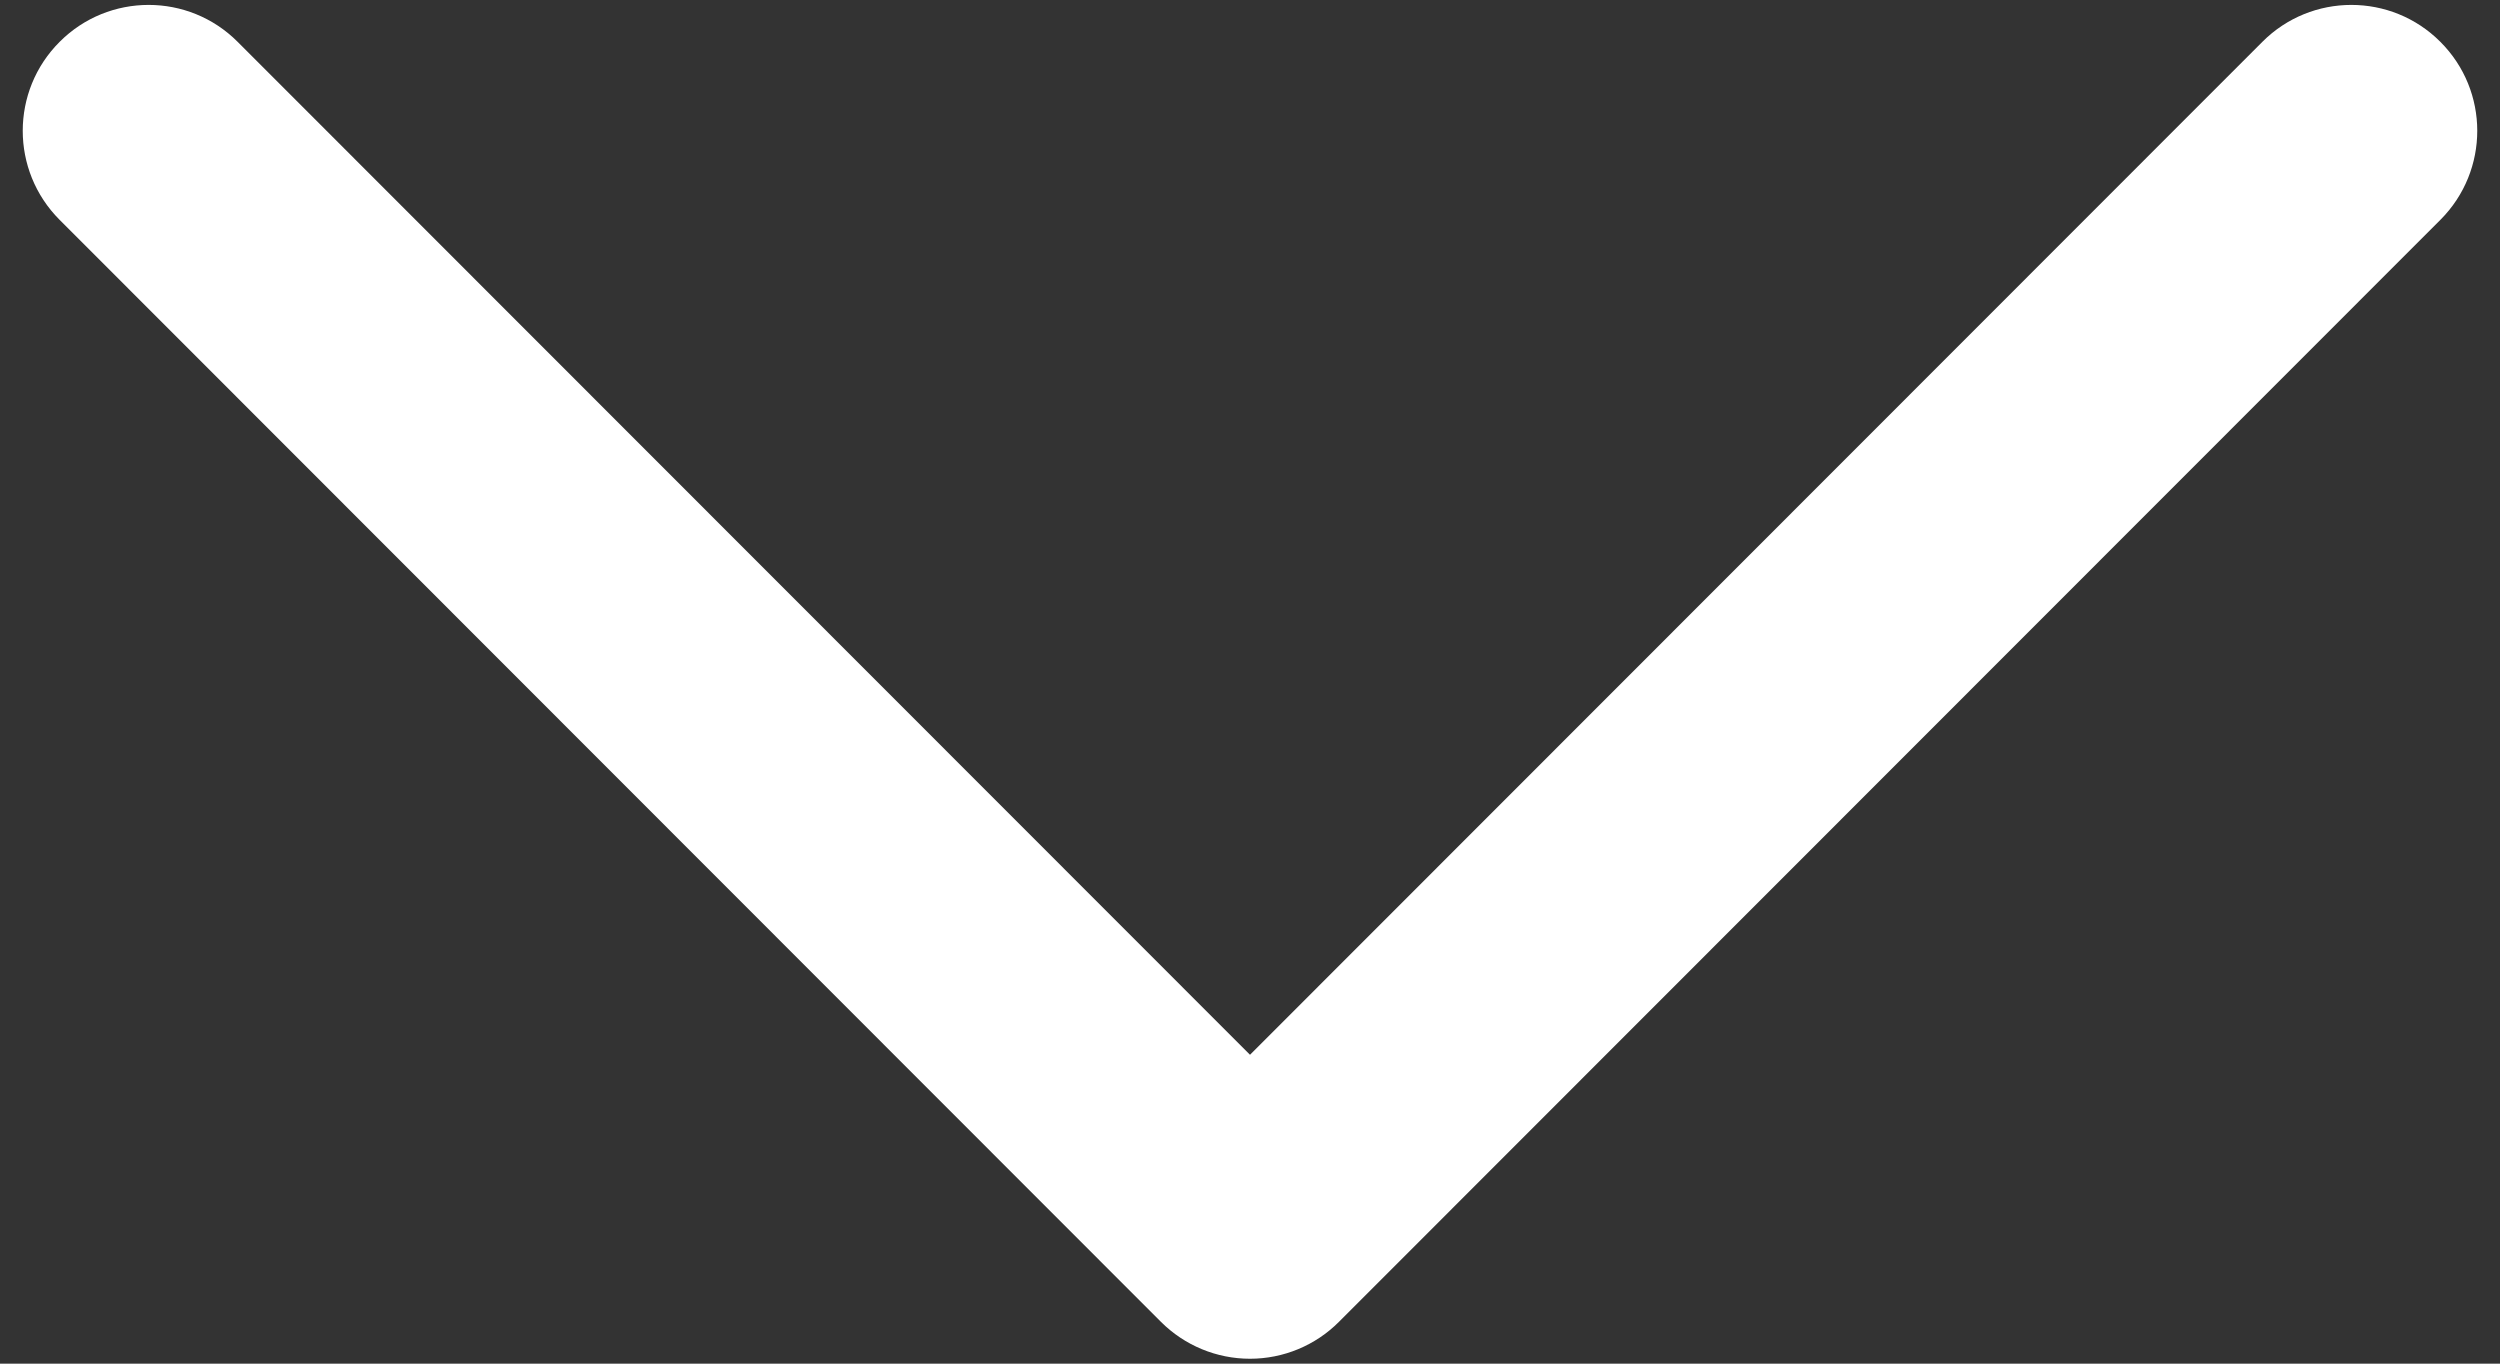 <svg width="22" height="12" viewBox="0 0 22 12" fill="none" xmlns="http://www.w3.org/2000/svg">
<rect x="0" y="0" width="22" height="12" fill="#333333" stroke="none"/>
<path fill-rule="evenodd" clip-rule="evenodd" d="M0.525 0.368C0.957 -0.065 1.659 -0.065 2.091 0.368L11 9.282L19.909 0.368C20.341 -0.065 21.043 -0.065 21.475 0.368C21.908 0.8 21.908 1.501 21.476 1.934L11.783 11.632C11.576 11.84 11.294 11.957 11 11.957C10.706 11.957 10.424 11.84 10.216 11.632L0.524 1.934C0.092 1.501 0.092 0.8 0.525 0.368Z" fill="white"/>
</svg>
